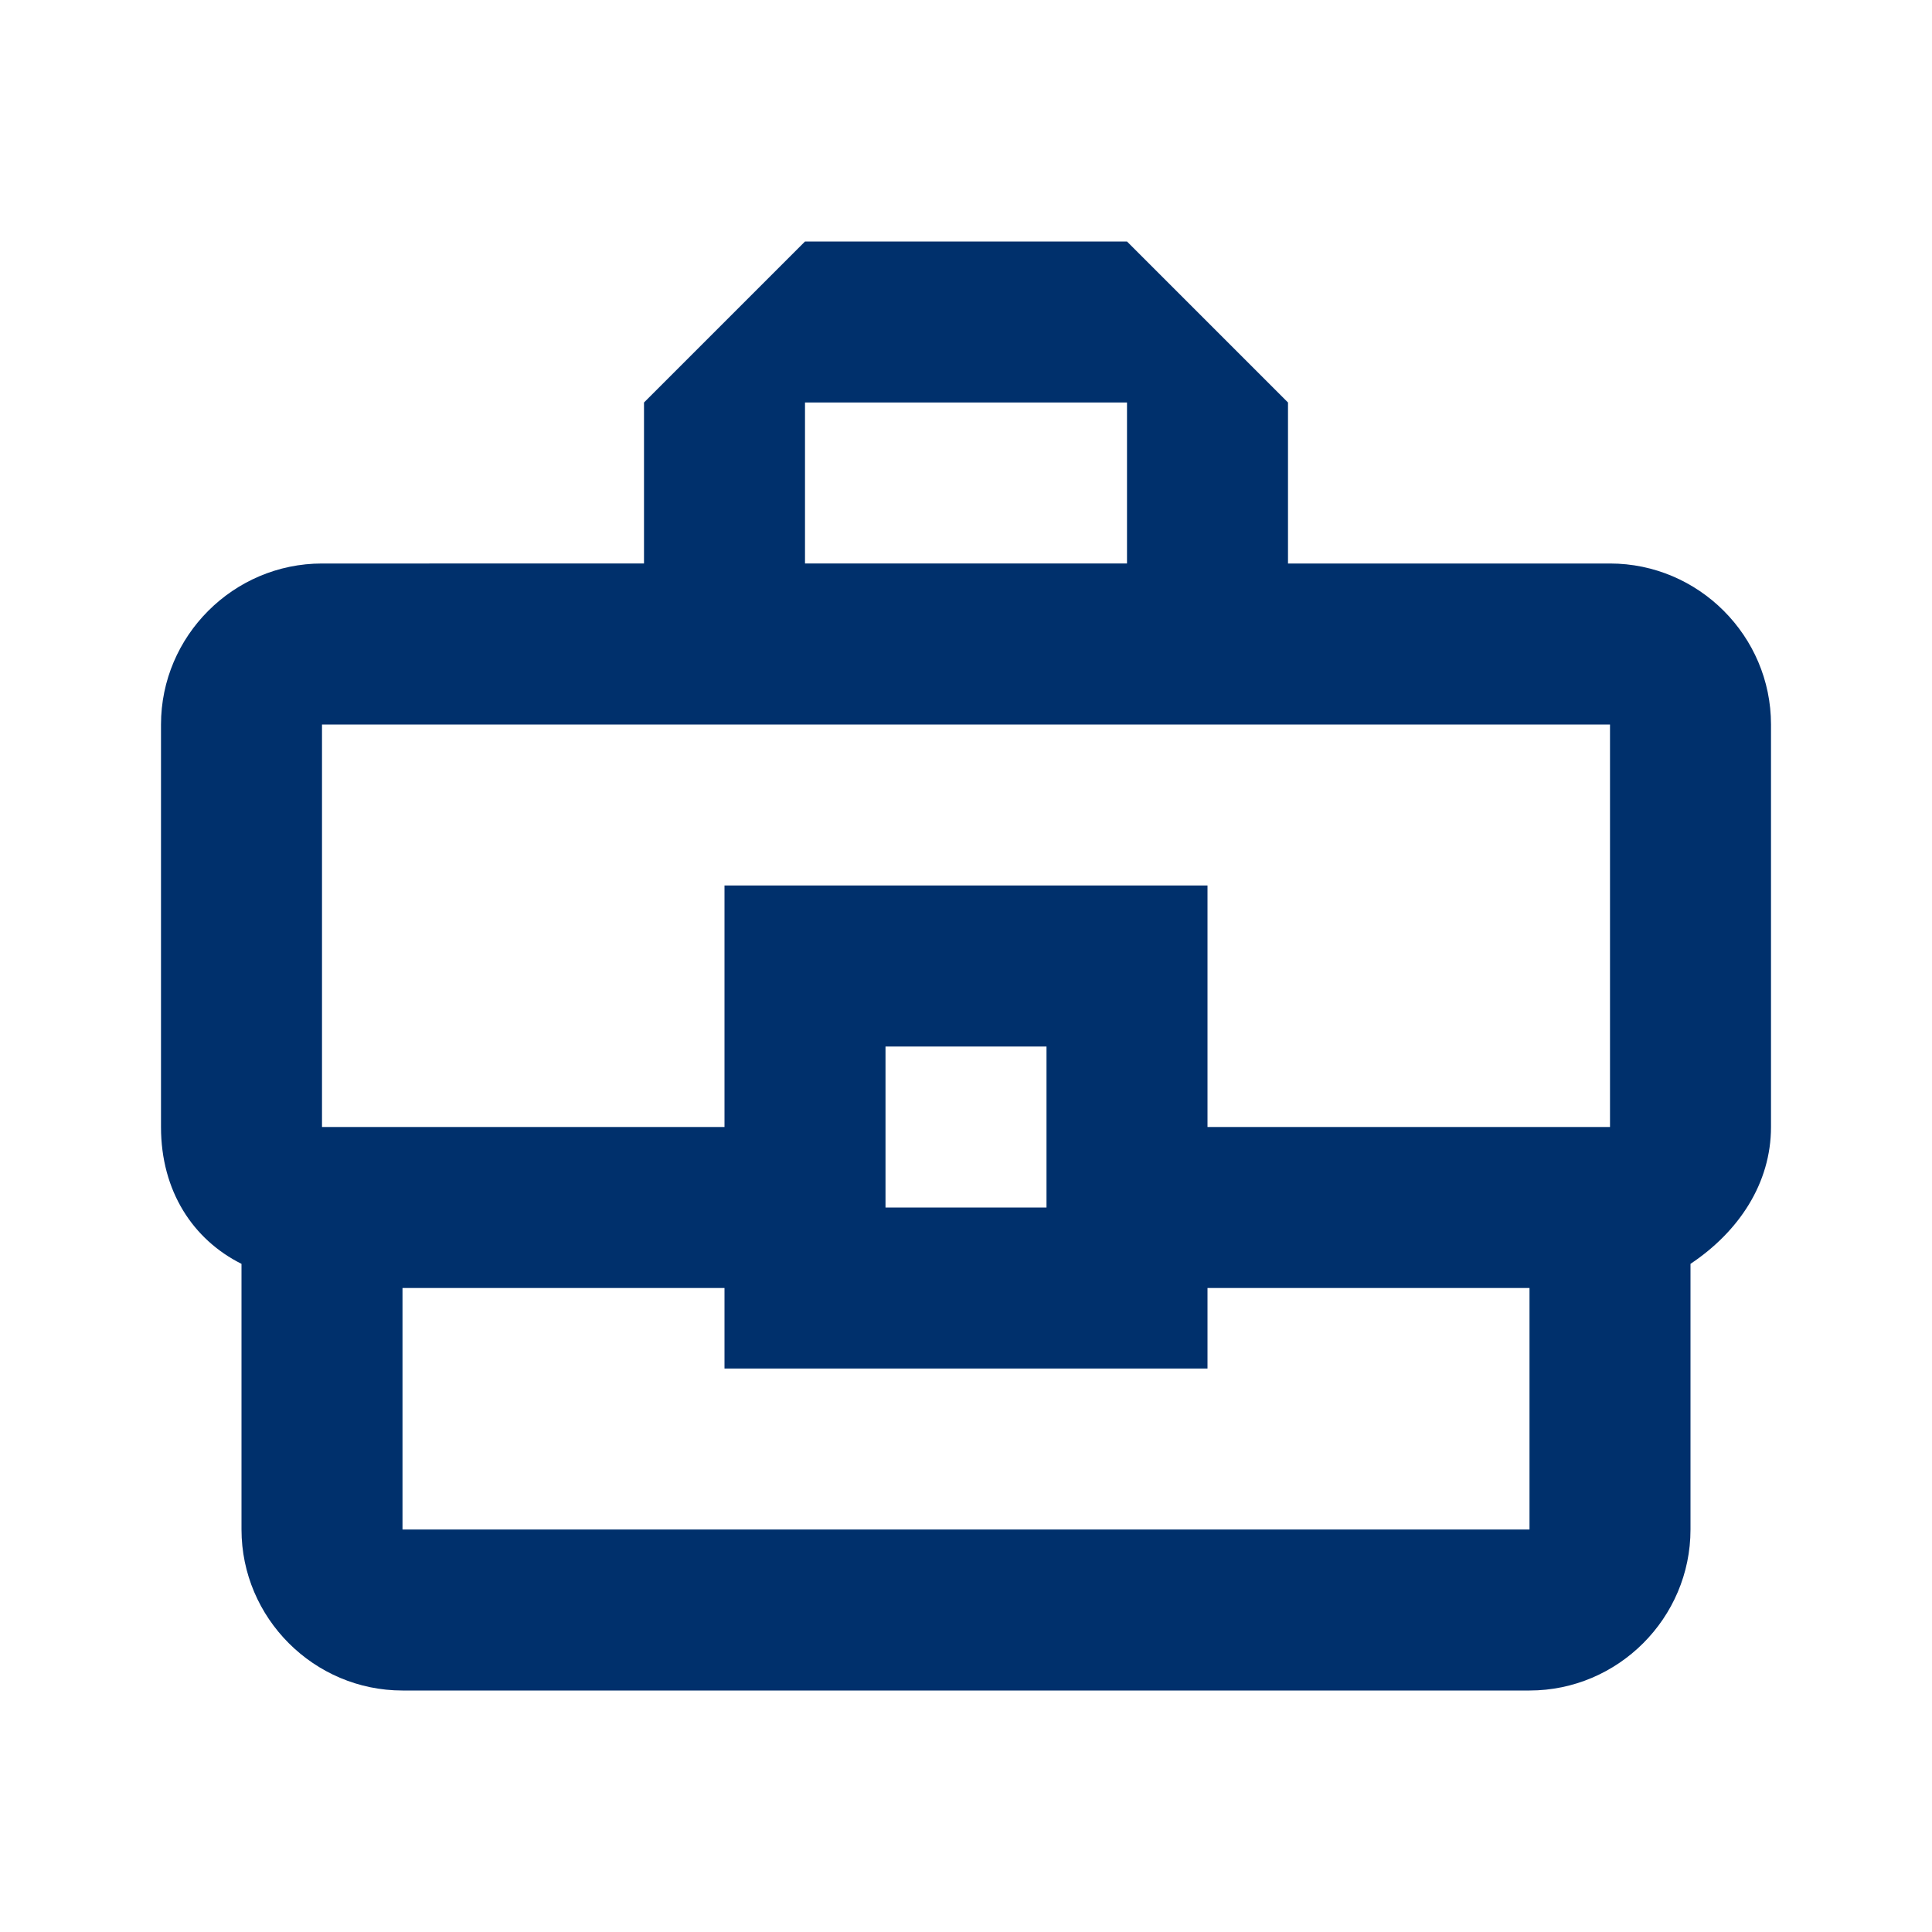 <?xml version="1.0" encoding="utf-8"?>
<!-- Generator: Adobe Illustrator 22.0.1, SVG Export Plug-In . SVG Version: 6.00 Build 0)  -->
<svg version="1.1" id="レイヤー_1" xmlns="http://www.w3.org/2000/svg" xmlns:xlink="http://www.w3.org/1999/xlink" x="0px"
	 y="0px" viewBox="0 0 24 24" style="enable-background:new 0 0 24 24;" xml:space="preserve">
<style type="text/css">
	.st0{fill:none;}
	.st1{fill:#00306C;}
</style>
<path class="st0" d="M0,0h24v24H0V0z"/>
<path class="st1" d="M20,7h-4V5l-2-2h-4L8,5v2H4C2.9,7,2,7.9,2,9v5c0,0.8,0.4,1.4,1,1.7V19c0,1.1,0.9,2,2,2h14c1.1,0,2-0.9,2-2v-3.3
	c0.6-0.4,1-1,1-1.7V9C22,7.9,21.1,7,20,7z M10,5h4v2h-4V5z M4,9h16v5h-5v-3H9v3H4V9z M13,15h-2v-2h2V15z M19,19H5v-3h4v1h6v-1h4V19z
	"/>
</svg>
